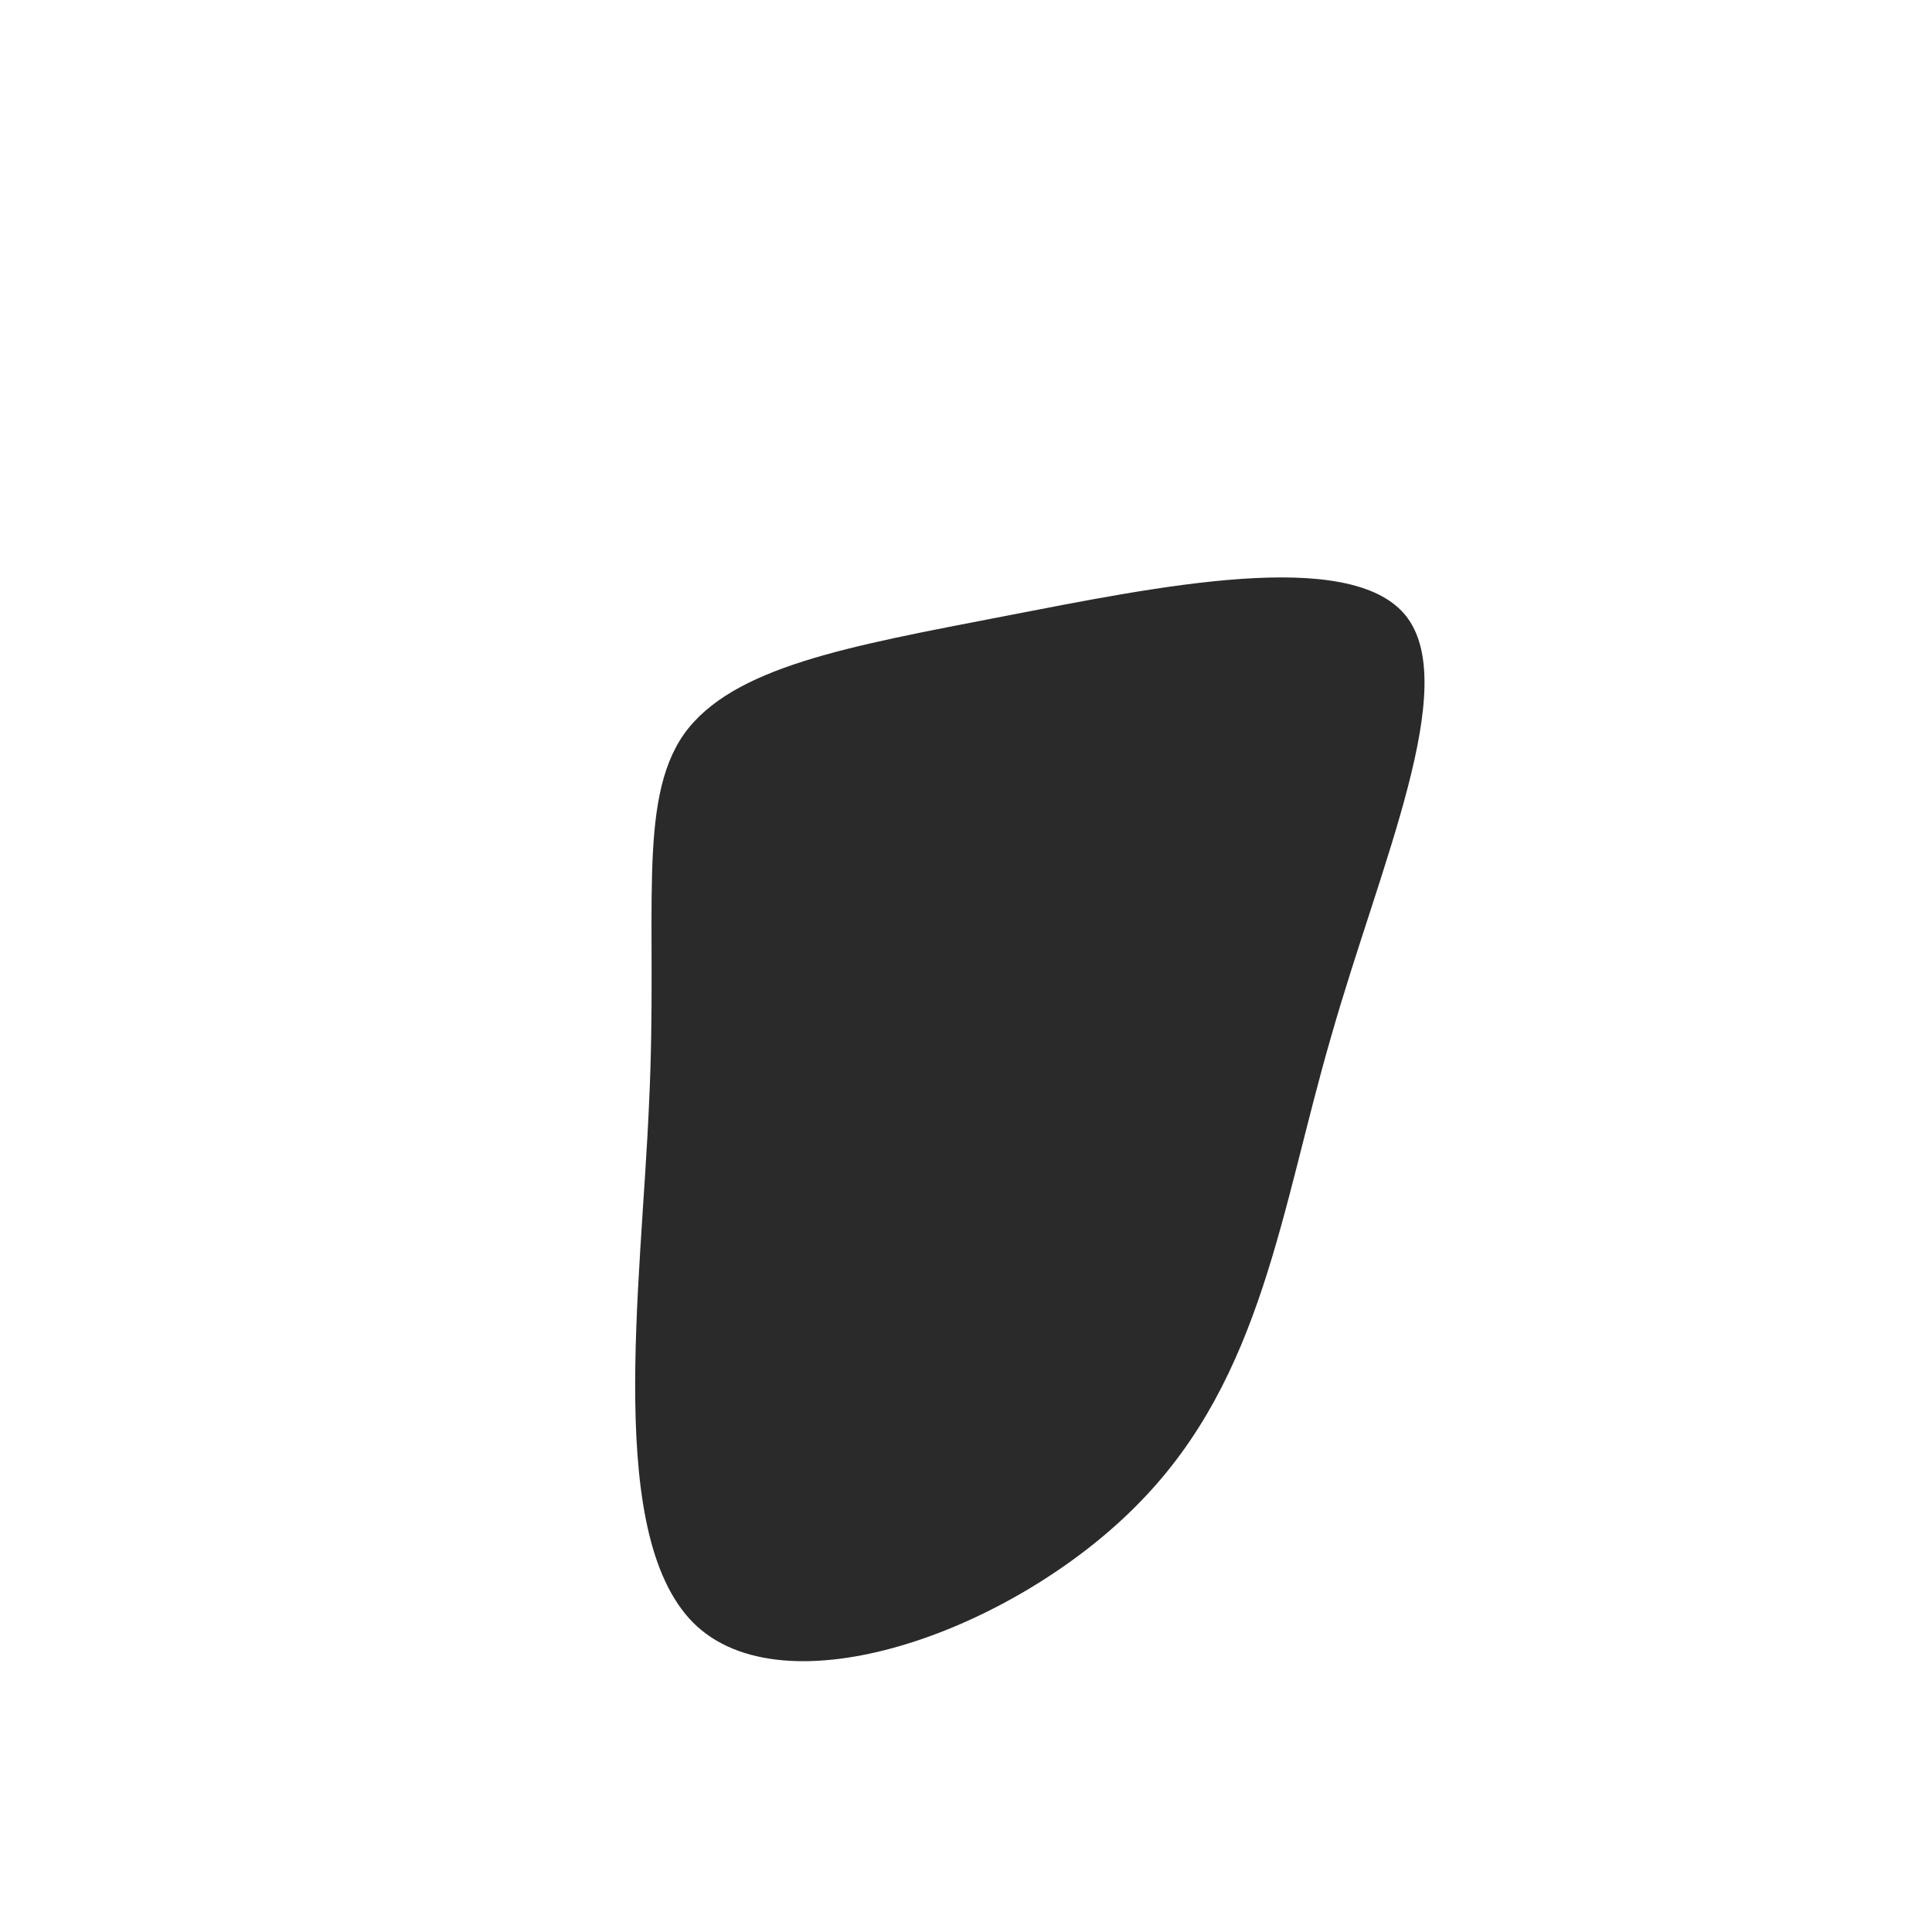 <?xml version="1.0" standalone="no"?>
<svg viewBox="0 0 200 200" xmlns="http://www.w3.org/2000/svg">
  <path fill="#2B2A2A" d="M45.5,-36.3C51.3,-29.1,42.9,-10.6,37.8,7.3C32.6,25.2,30.7,42.5,18,55.5C5.4,68.5,-18,77.2,-27.8,68.4C-37.5,59.6,-33.6,33.2,-32.8,14C-31.9,-5.1,-34.1,-17,-29.2,-24C-24.2,-31,-12.1,-33.1,3.9,-36.2C19.9,-39.3,39.7,-43.4,45.5,-36.3Z" transform="translate(100 100)" />
</svg>
